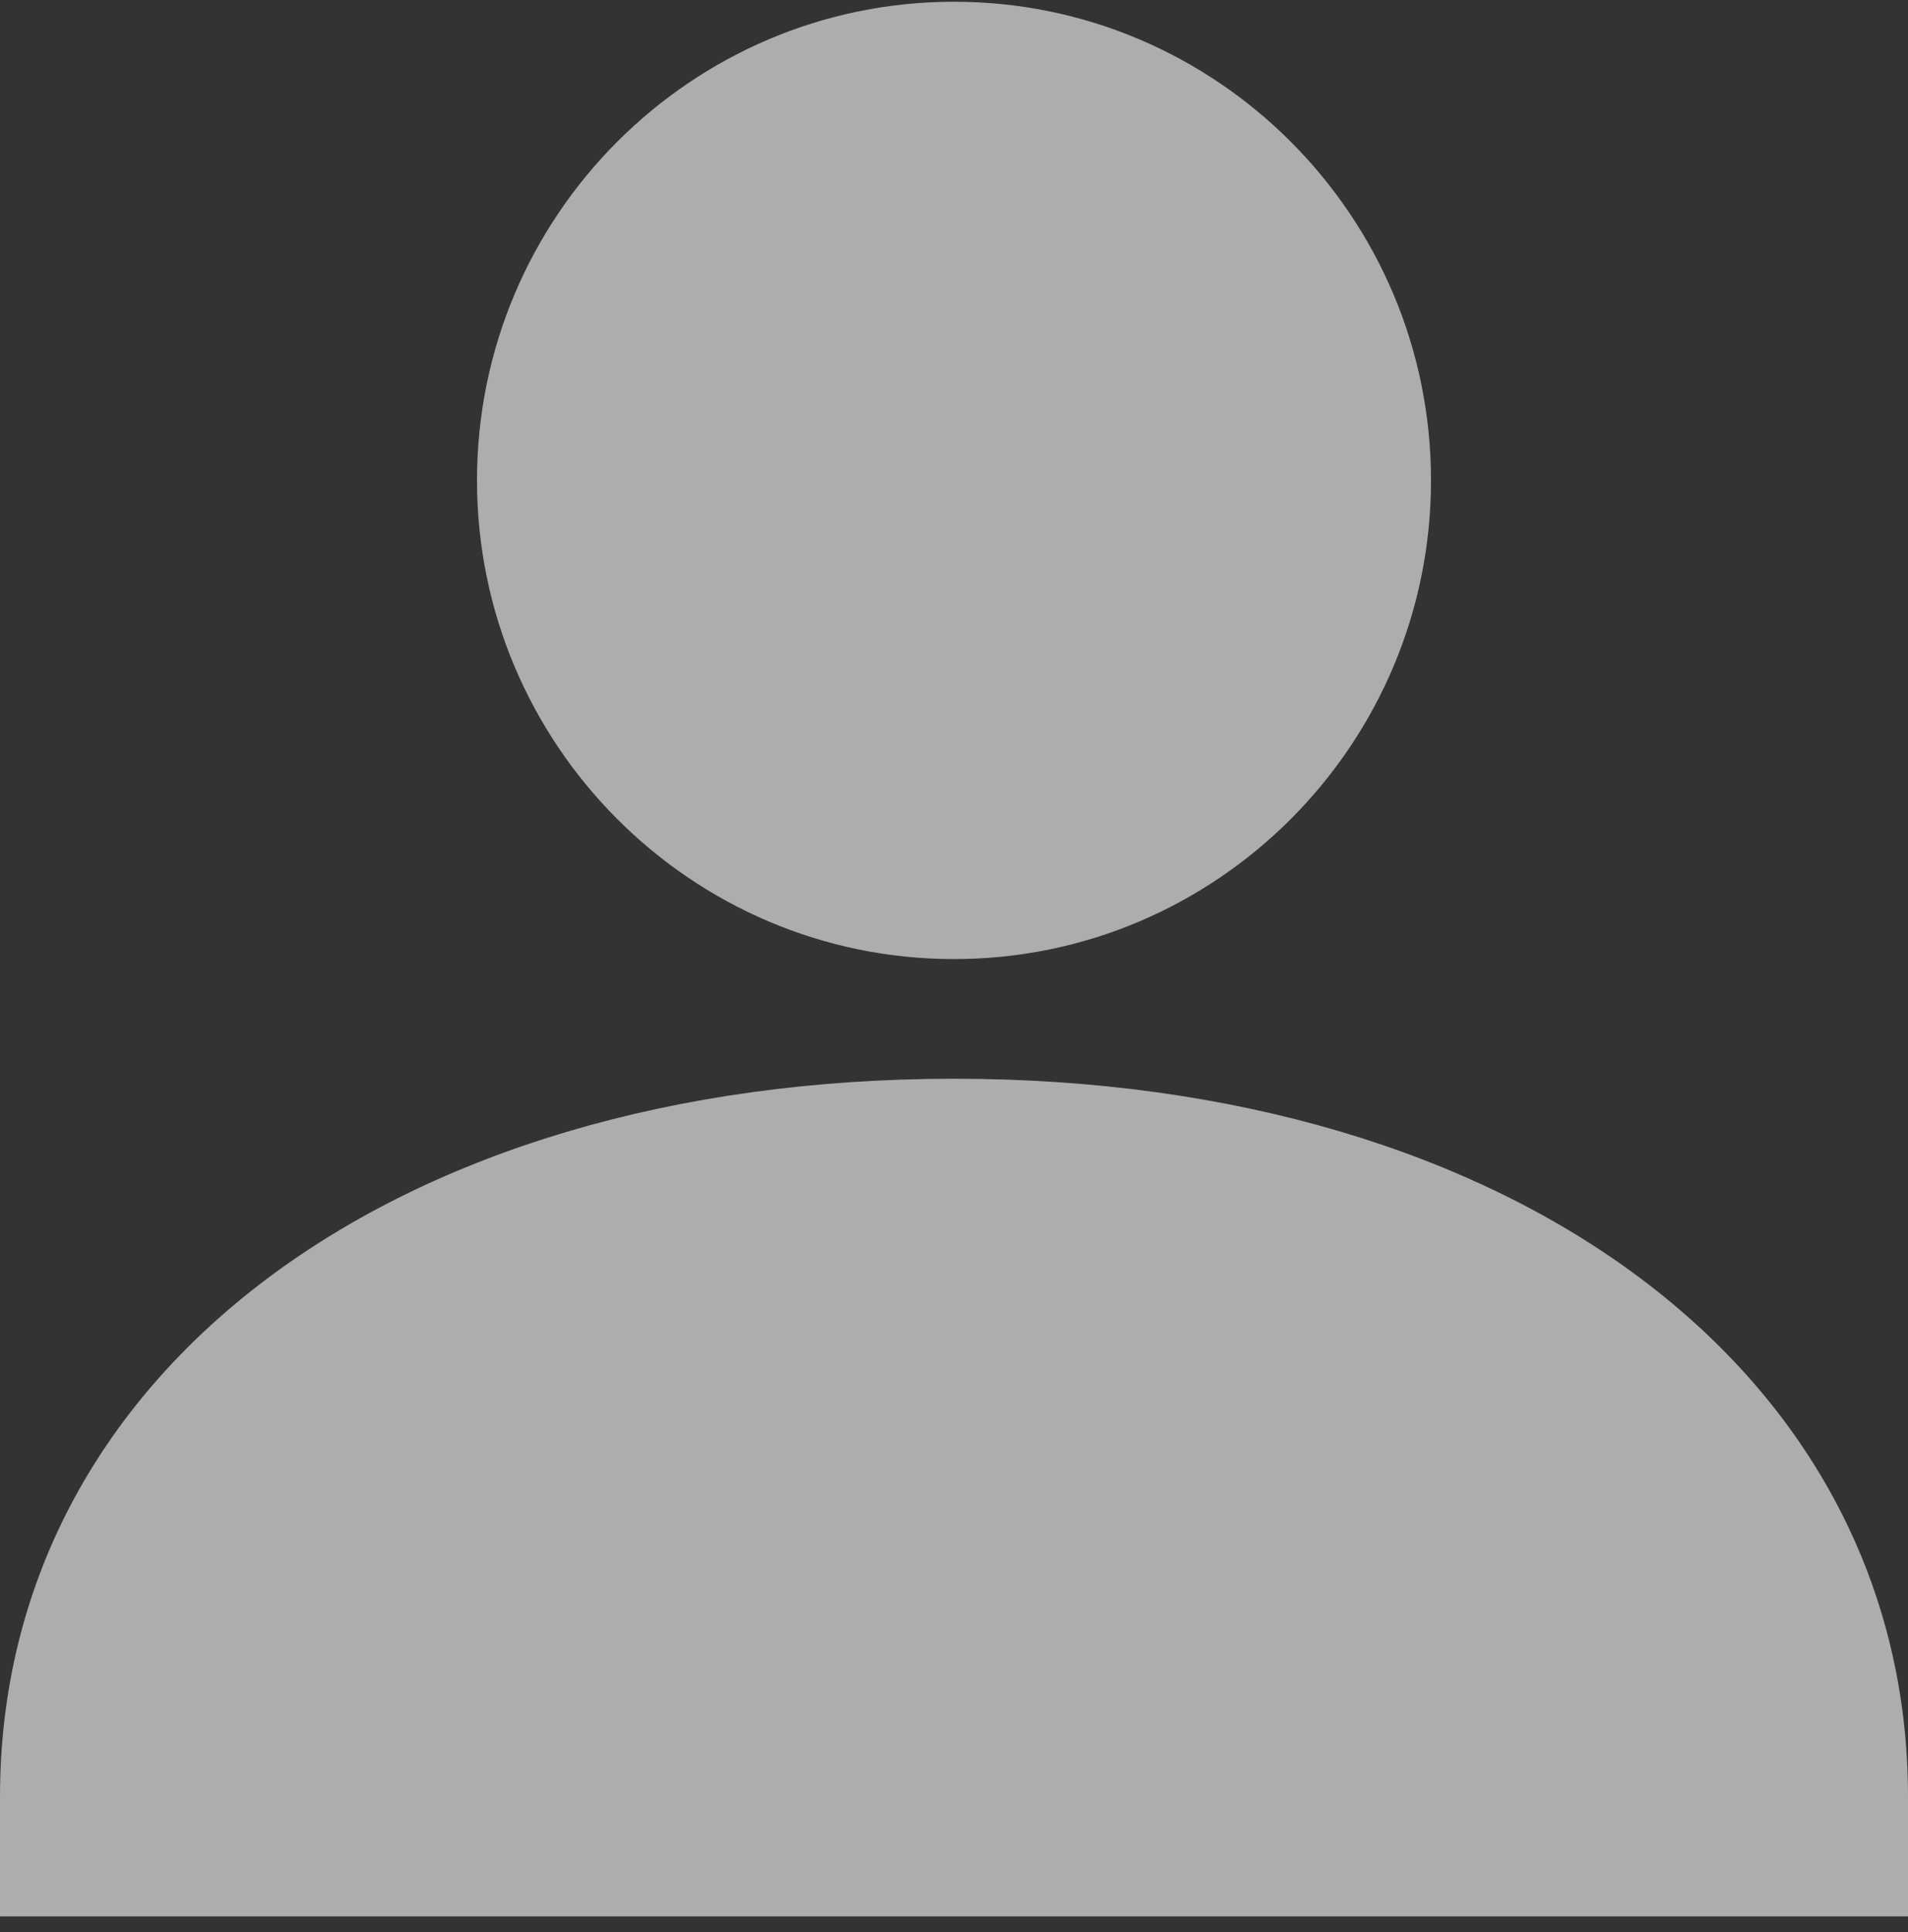 <svg width="80" height="81" viewBox="0 0 80 81" fill="none" xmlns="http://www.w3.org/2000/svg">
<rect x="0" y="0" width="80" height="81" fill="#333333" stroke="none"/>
<path d="M60 20.139C60 31.201 51.03 40.206 40 40.206C28.975 40.206 20 31.201 20 20.139C20 9.077 28.97 0.073 40 0.073C51.03 0.073 60 9.077 60 20.139ZM0 75.322C0 57.598 16.45 45.222 40 45.222C63.555 45.222 80 57.598 80 75.322V80.338H0V75.322Z" fill="white" fill-opacity="0.6"/>
</svg>
